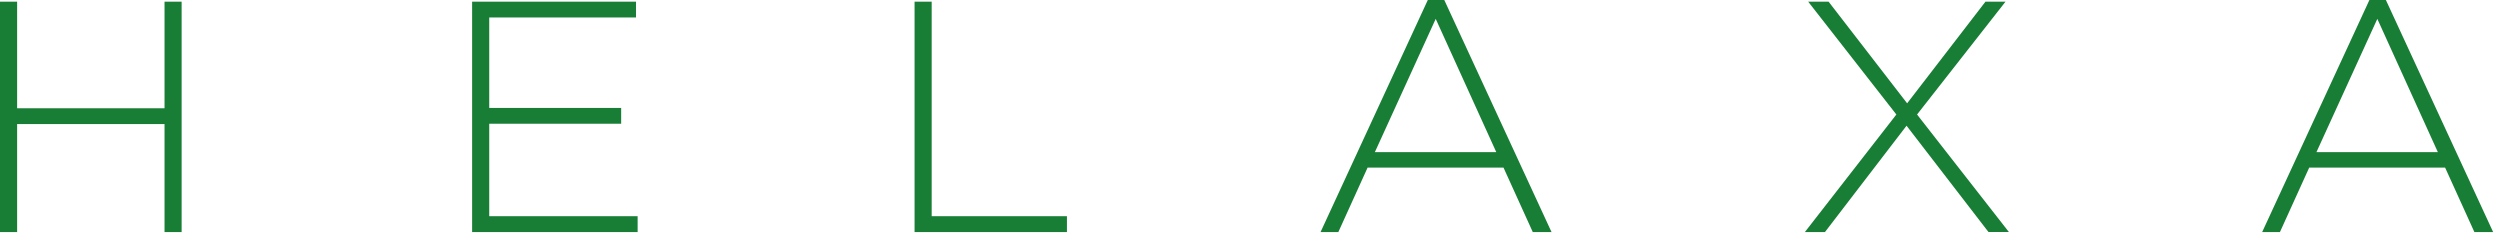 <svg width="290" height="27" viewBox="0 0 290 27" fill="none" xmlns="http://www.w3.org/2000/svg">
<path d="M0 0.192H1.986V12.559H19.086V0.192H21.068V26.922H19.086V14.39H1.986V26.922H0V0.192Z" fill="#187D35"/>
<path d="M54.766 0.192H73.776V2.023H56.751V12.521H72.055V14.352H56.751V25.077H73.965V26.922H54.766V0.192Z" fill="#187D35"/>
<path d="M106.09 0.192H108.075V25.077H123.764V26.922H106.09V0.192Z" fill="#187D35"/>
<path d="M165.626 0H167.536L179.978 26.922H177.804L174.406 19.44H158.642L155.245 26.922H153.184L165.626 0ZM173.568 17.647L166.543 2.188L159.484 17.647H173.568Z" fill="#187D35"/>
<path d="M219.978 13.284L209.748 0.192H212.115L221.228 11.985L230.315 0.192H232.64L222.379 13.284L233.028 26.911H230.661L221.16 14.582L211.692 26.922H209.363L219.978 13.284Z" fill="#187D35"/>
<path d="M274.852 0H276.762L289.205 26.922H287.03L283.633 19.44H267.869L264.471 26.922H262.41L274.852 0ZM282.791 17.647L275.77 2.188L268.707 17.647H282.791Z" fill="#187D35"/>
</svg>

